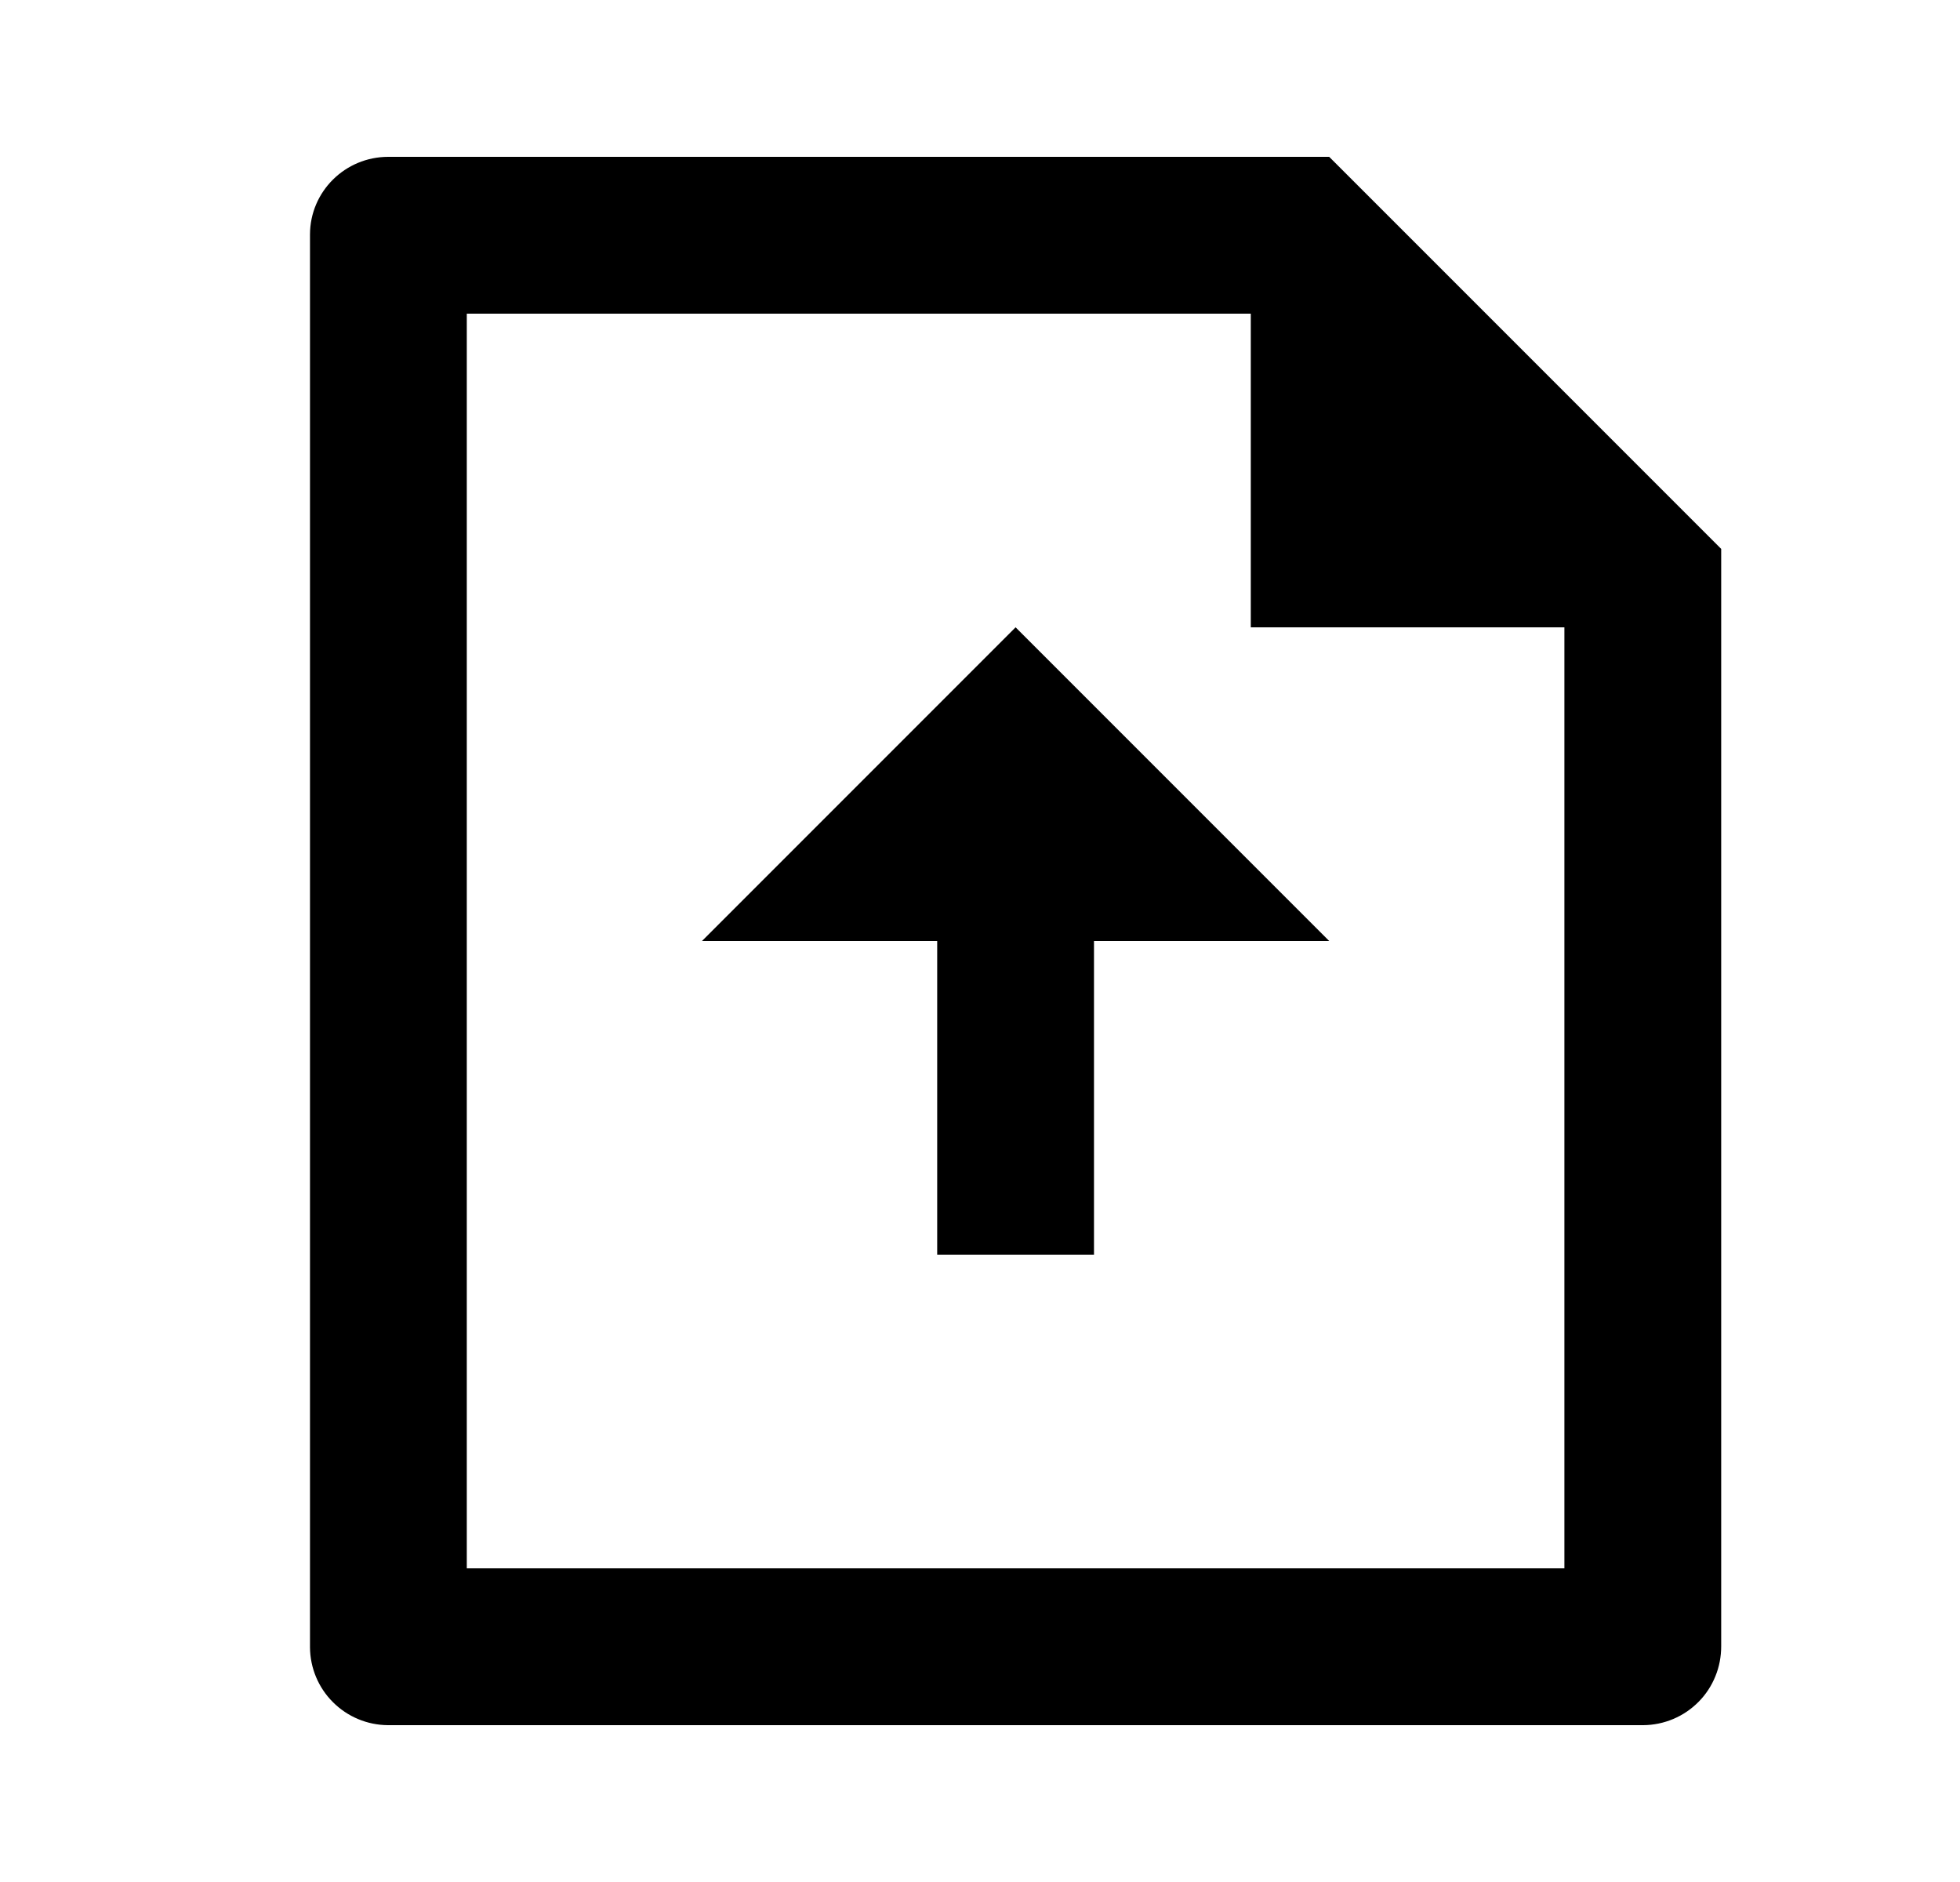 <svg width="25" height="24" viewBox="0 0 25 24" fill="none" xmlns="http://www.w3.org/2000/svg">
<g clip-path="url(#clip0_89_1971)">
<path d="M15.954 4H5.954V20H19.954V8H15.954V4ZM3.954 2.992C3.954 2.444 4.401 2 4.953 2H16.954L21.954 7V20.993C21.954 21.124 21.93 21.255 21.88 21.376C21.831 21.498 21.758 21.609 21.666 21.702C21.573 21.796 21.464 21.87 21.343 21.921C21.222 21.972 21.092 21.999 20.961 22H4.947C4.684 21.998 4.433 21.893 4.247 21.707C4.061 21.522 3.956 21.271 3.954 21.008V2.992ZM13.954 12V16H11.954V12H8.954L12.954 8L16.954 12H13.954Z" fill="black"/>
</g>
<defs>
<clipPath id="clip0_89_1971">
<rect width="24" height="24" fill="white" transform="translate(0.954)"/>
</clipPath>
</defs>
</svg>
